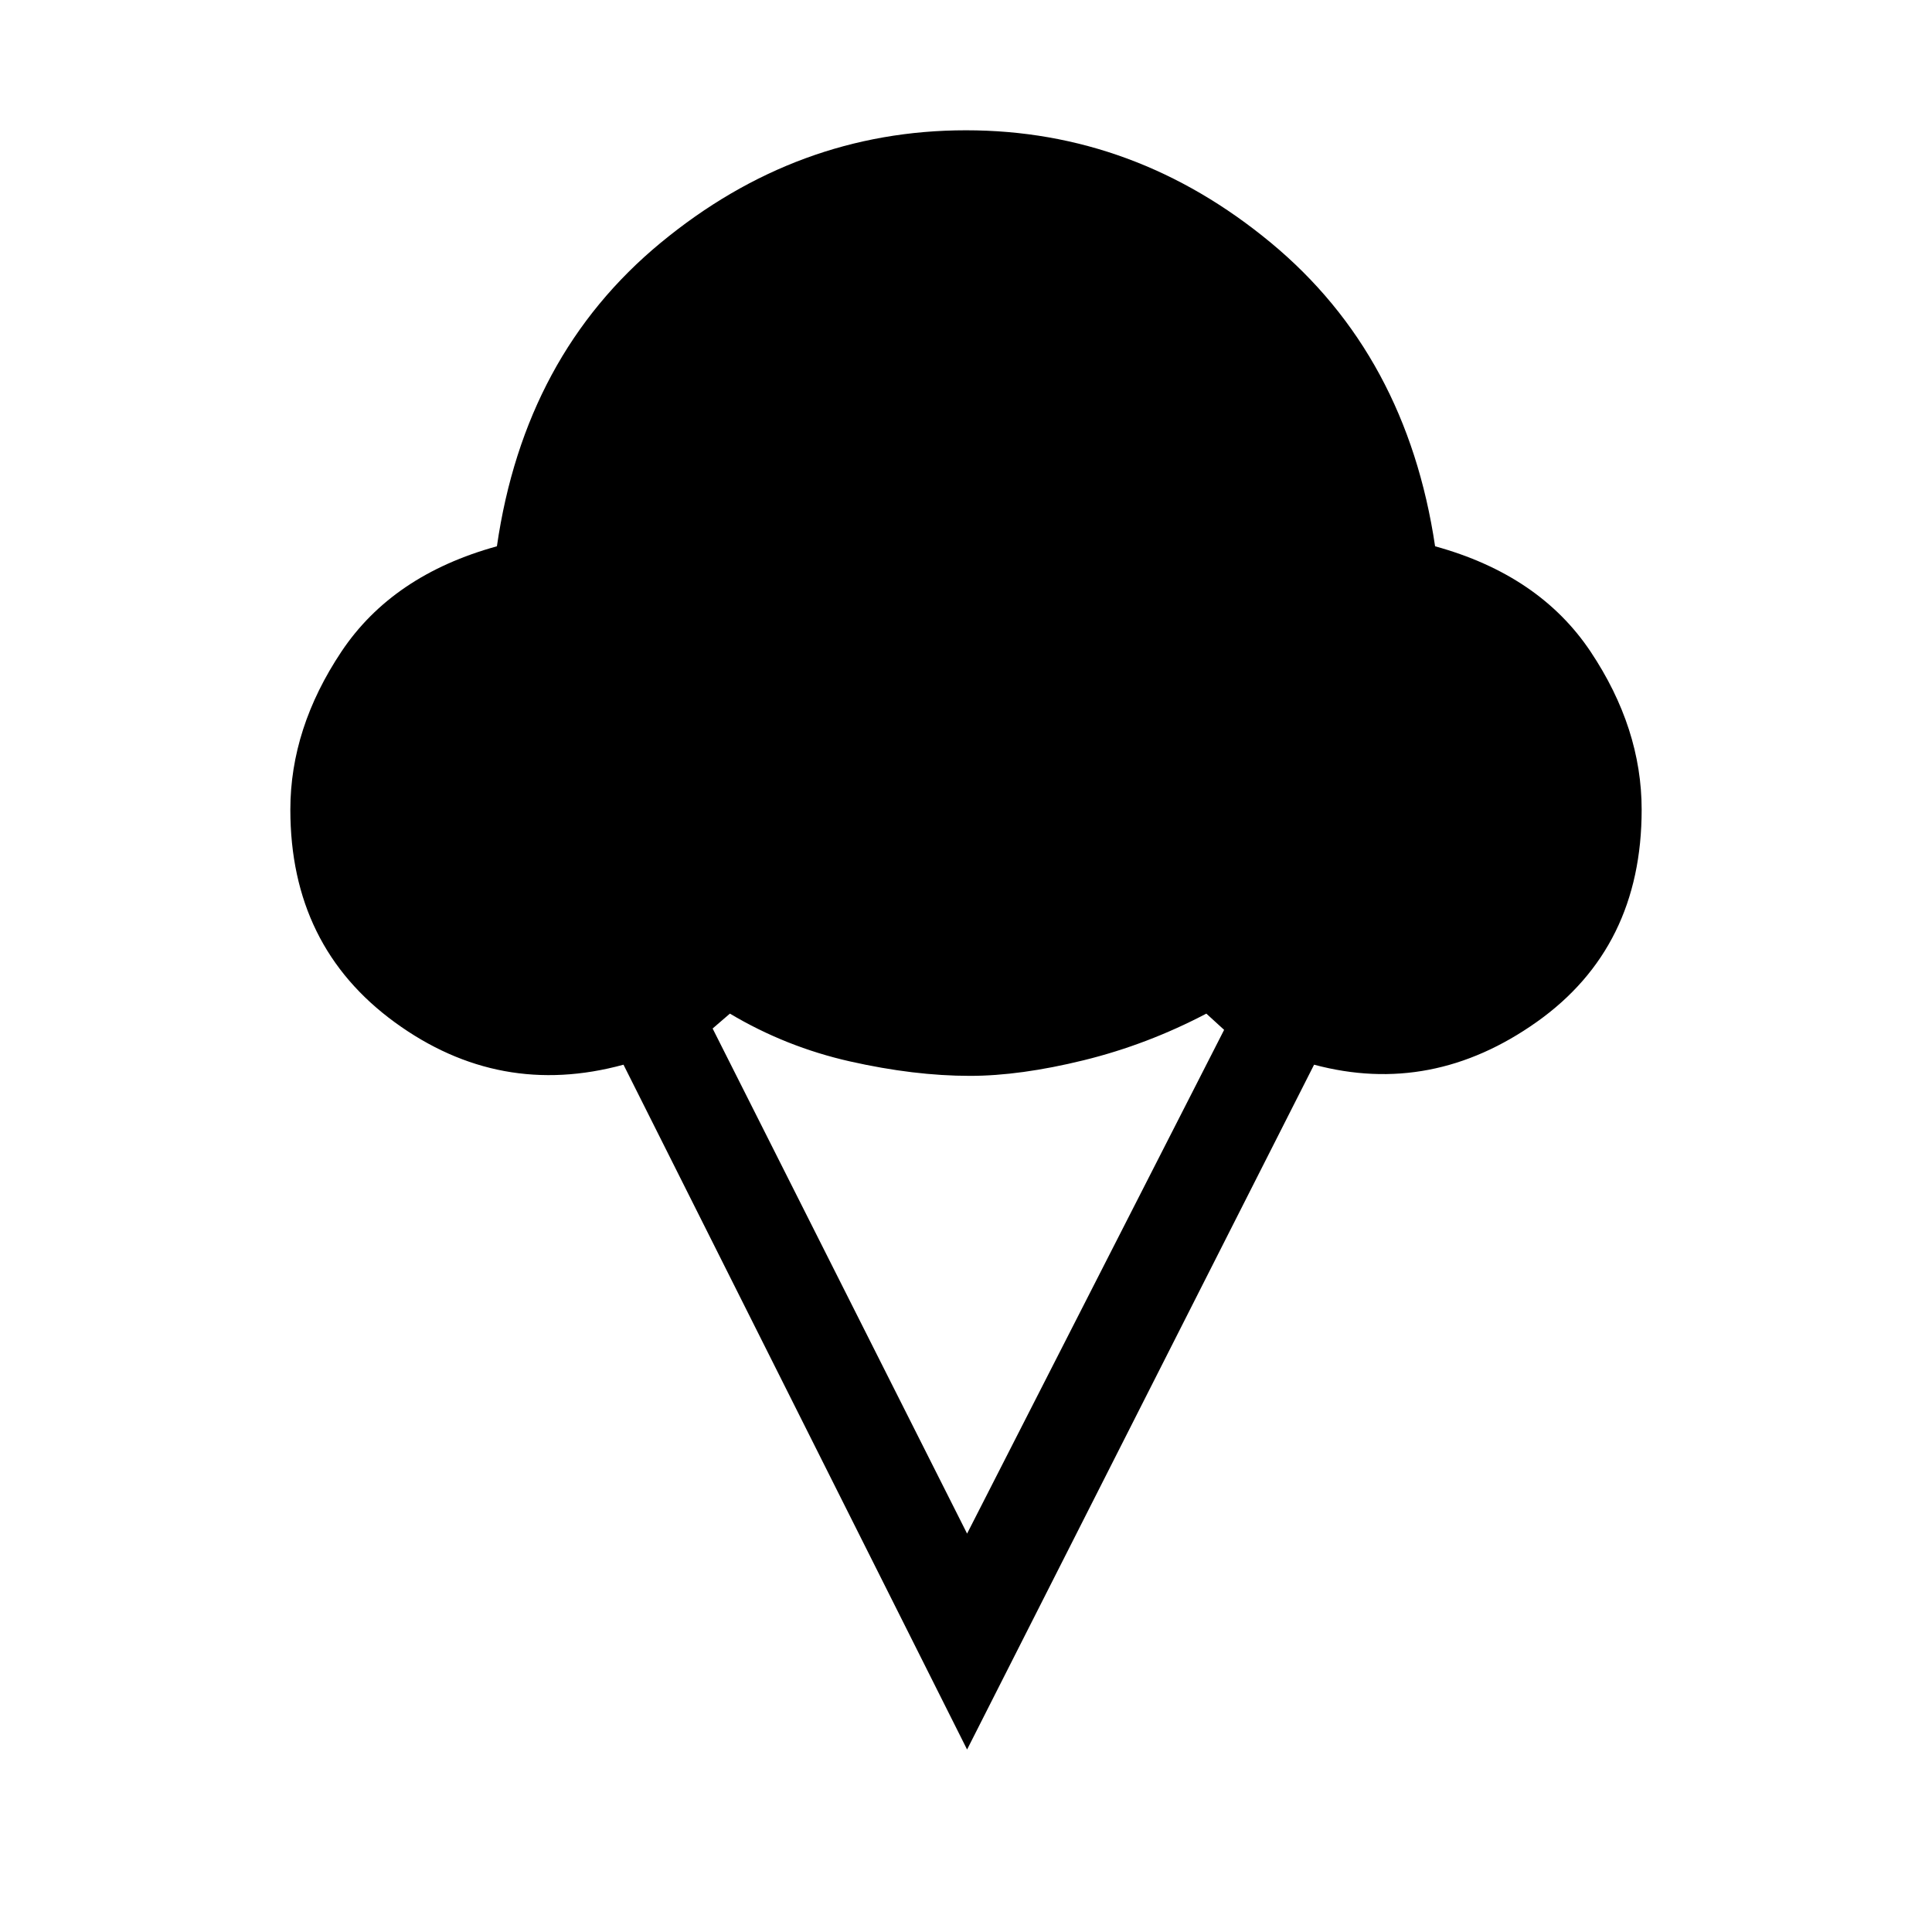 <svg xmlns="http://www.w3.org/2000/svg" height="40" viewBox="0 -960 960 960" width="40"><path d="M480.54-90.67 309.81-430.96q-61.57 16.83-113.55-21-51.99-37.84-51.99-105.73 0-40.48 25.38-78.52 25.39-38.05 77.26-52.34 13.73-94.97 81.42-150.84 67.68-55.87 151.67-55.87 83.99 0 151.47 55.87t81.62 150.84q51.87 14.29 77.26 52.34 25.38 38.04 25.38 78.52 0 68.54-52.1 105.47-52.11 36.94-110.67 21.26L480.54-90.67Zm0-107.29 127.72-250.31-8.84-8.07q-29.36 15.42-60.93 23.17-31.58 7.76-56.5 7.76-27.77 0-59.64-7.18-31.86-7.18-59.67-23.75l-8.58 7.4 126.44 250.98Z"/></svg>